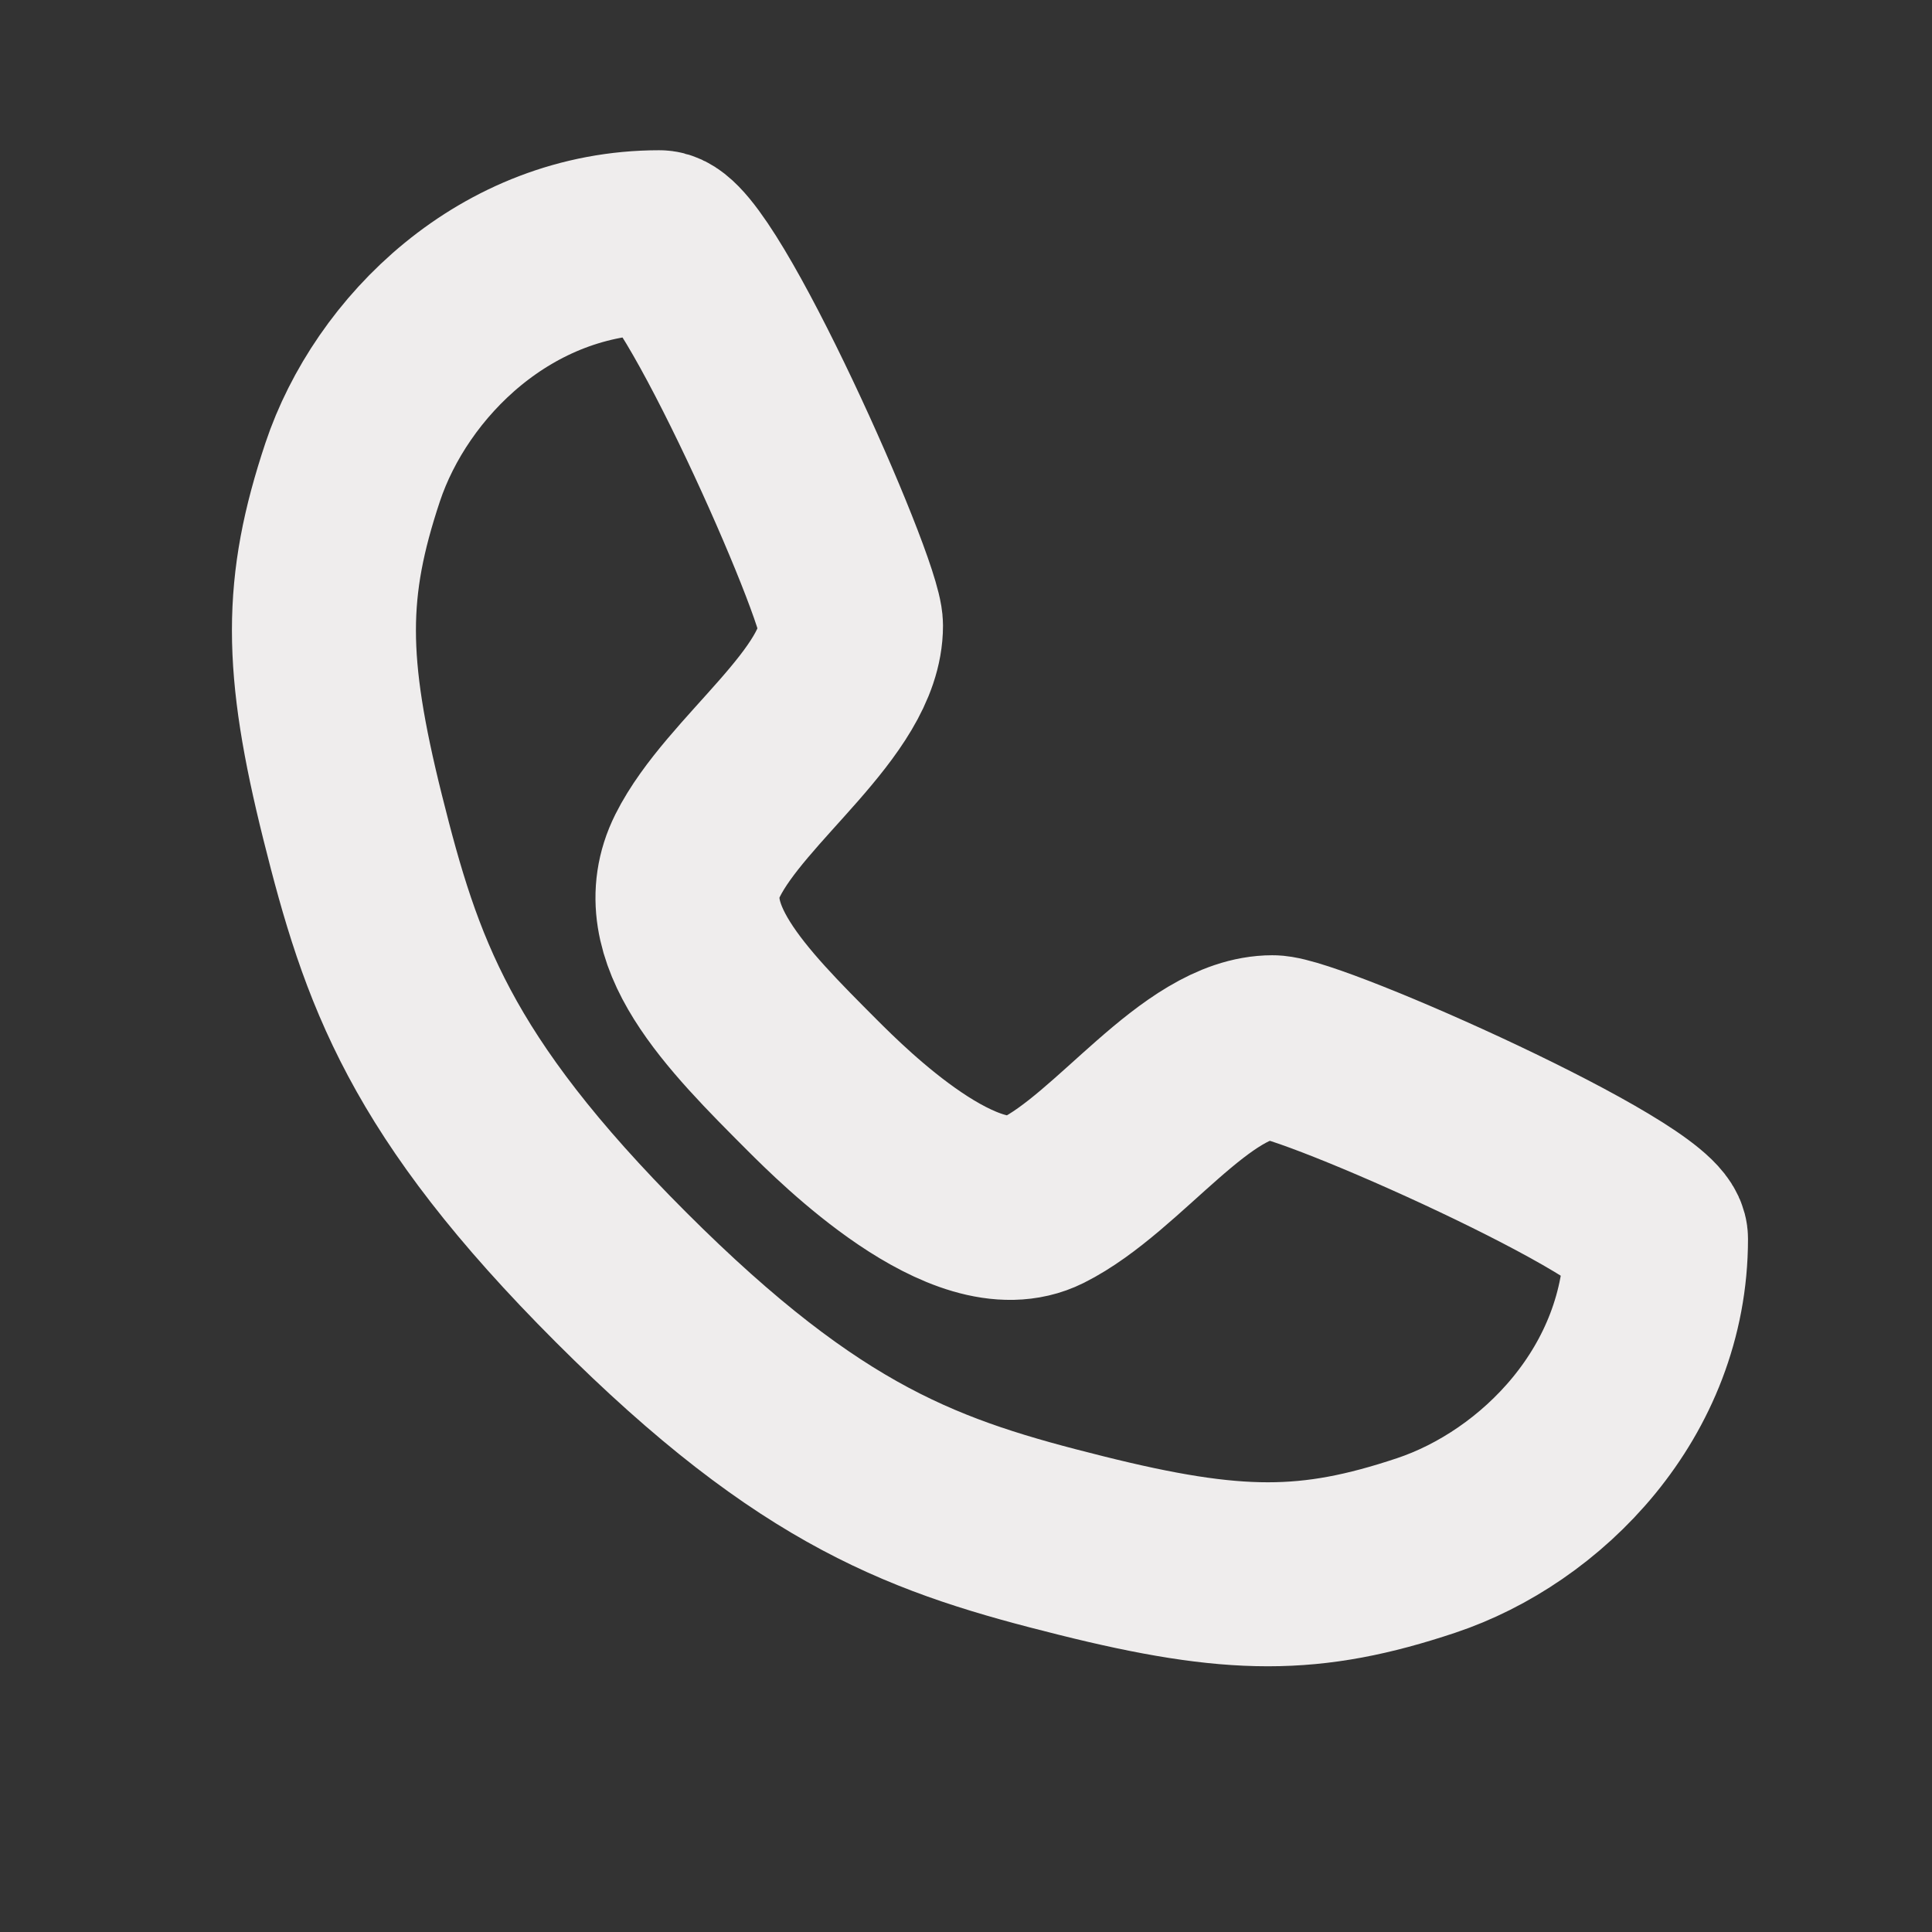 <svg width="21" height="21" viewBox="0 0 21 21" fill="none" xmlns="http://www.w3.org/2000/svg">
<rect x="0" y="0" width="21" height="21" fill="#333333" stroke="none"/>
<path d="M7.167 2.633C7.583 2.633 9.25 6.383 9.25 6.799C9.25 7.633 8 8.466 7.583 9.299C7.167 10.133 8 10.966 8.833 11.8C9.158 12.124 10.5 13.466 11.333 13.05C12.167 12.633 13 11.383 13.833 11.383C14.25 11.383 18 13.05 18 13.466C18 15.133 16.75 16.383 15.5 16.799C14.25 17.216 13.417 17.216 11.75 16.799C10.083 16.383 8.833 15.966 6.75 13.883C4.667 11.8 4.25 10.55 3.833 8.883C3.417 7.216 3.417 6.383 3.833 5.133C4.25 3.883 5.5 2.633 7.167 2.633Z" stroke="#EFEDED" stroke-width="2" stroke-linecap="round" stroke-linejoin="round"/>
</svg>
